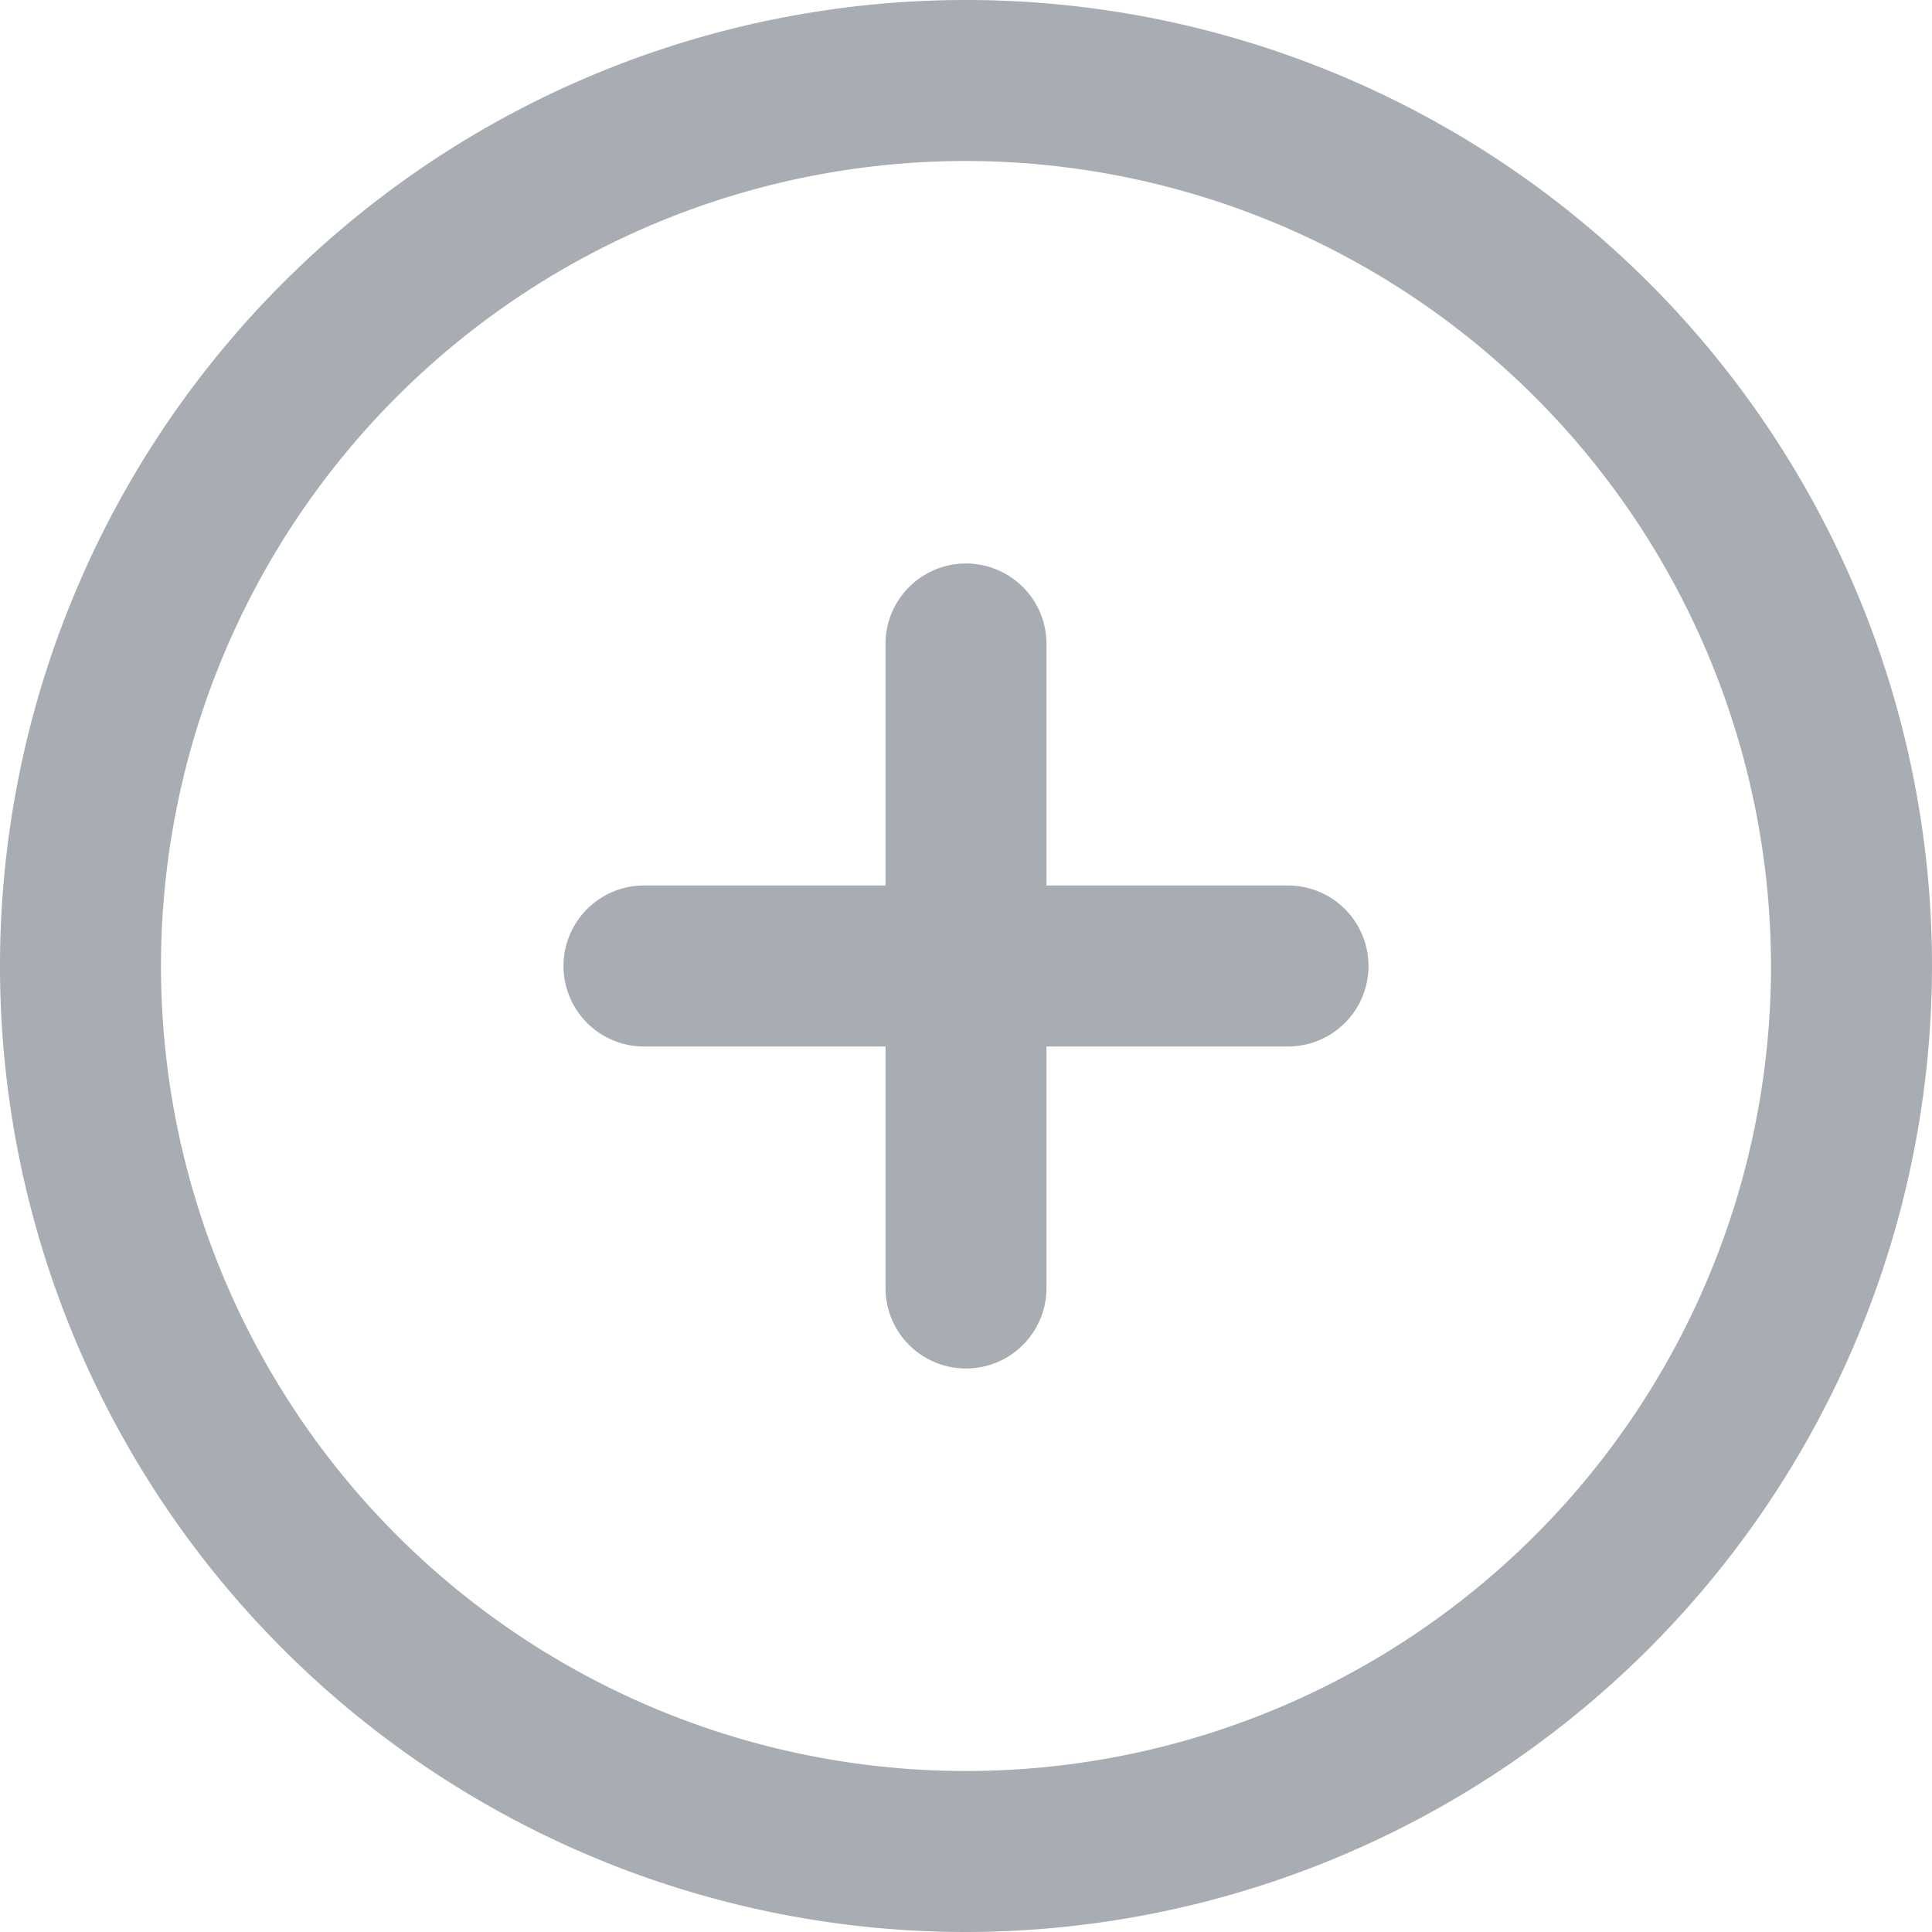 <svg xmlns="http://www.w3.org/2000/svg" width="24" height="24" viewBox="0 0 24 24"><path d="M12,24A12,12,0,1,1,24,12,12.014,12.014,0,0,1,12,24ZM12,2A10,10,0,1,0,22,12,10.011,10.011,0,0,0,12,2Z" fill="#a7adb3"/><path d="M9,4H6V1A1,1,0,0,0,4,1V4H1A1,1,0,0,0,1,6H4V9A1,1,0,0,0,6,9V6H9A1,1,0,0,0,9,4Z" transform="translate(7 7)" fill="#a7adb3"/></svg>
